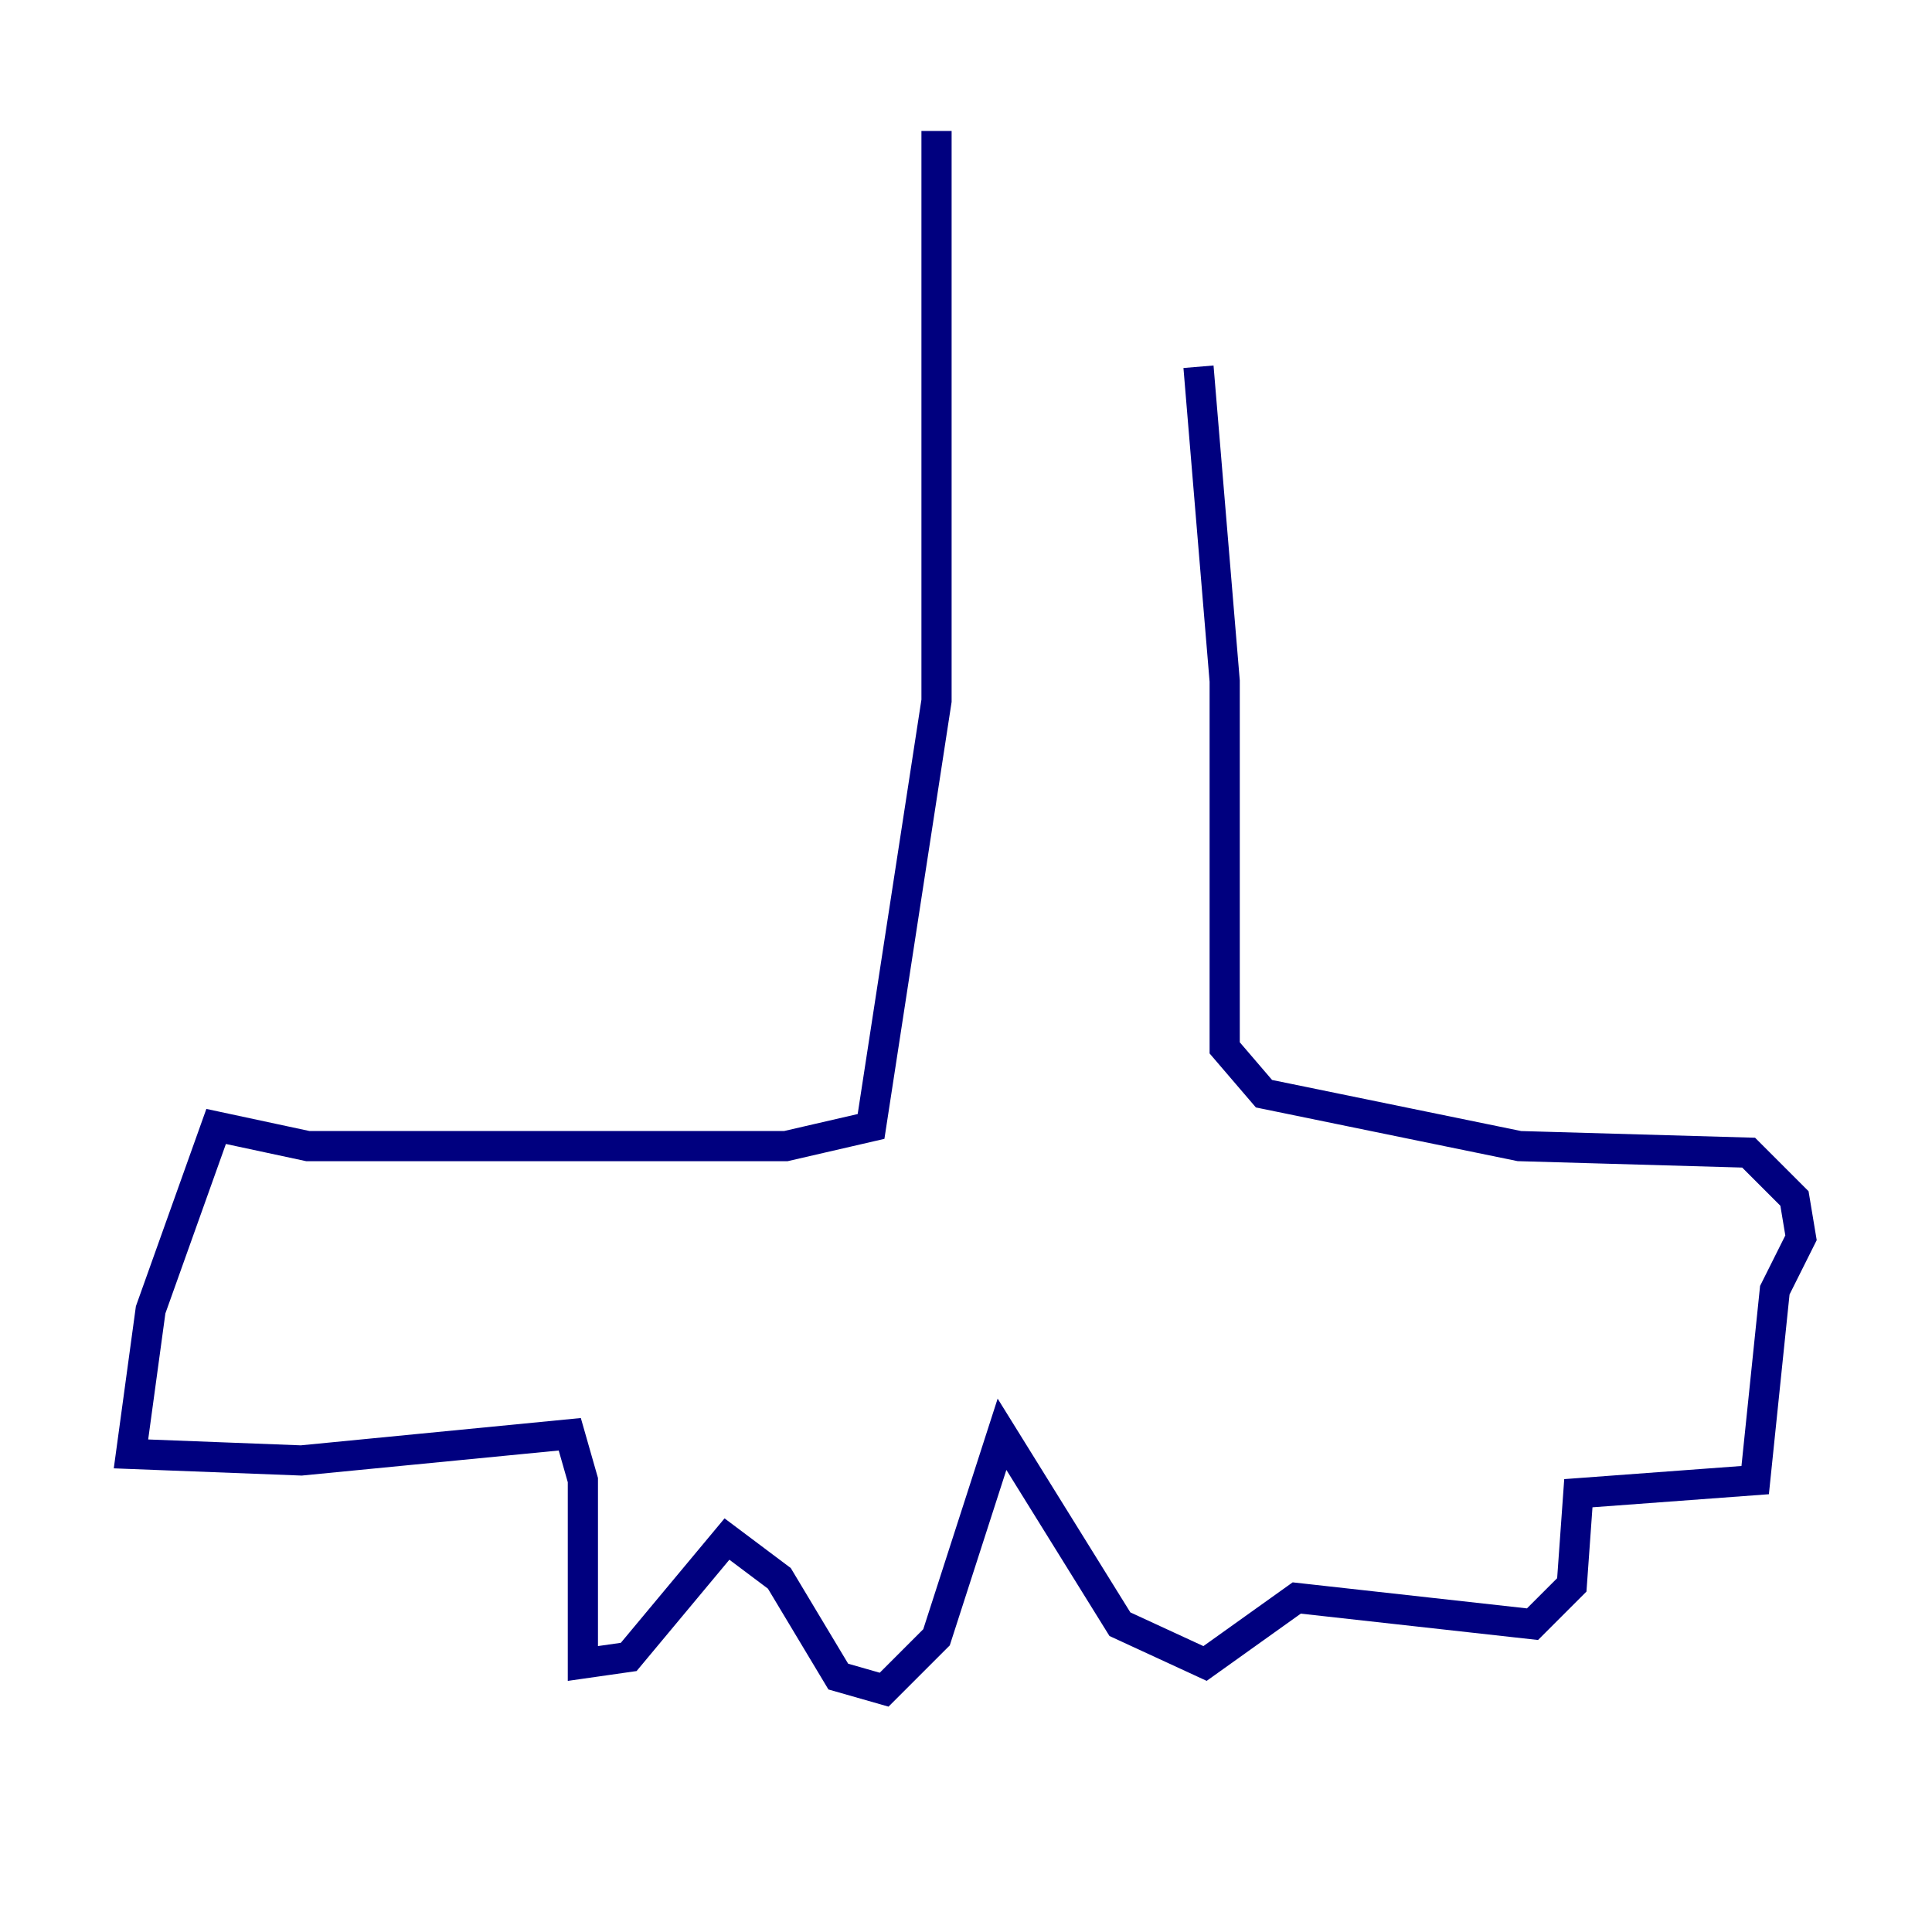 <?xml version="1.0" encoding="utf-8" ?>
<svg baseProfile="tiny" height="128" version="1.2" viewBox="0,0,128,128" width="128" xmlns="http://www.w3.org/2000/svg" xmlns:ev="http://www.w3.org/2001/xml-events" xmlns:xlink="http://www.w3.org/1999/xlink"><defs /><polyline fill="none" points="62.047,8.678 62.047,46.427 57.709,74.63 52.068,75.932 20.393,75.932 14.319,74.63 9.98,86.78 8.678,96.325 19.959,96.759 37.749,95.024 38.617,98.061 38.617,110.21 41.654,109.776 48.163,101.966 51.634,104.57 55.539,111.078 58.576,111.946 62.047,108.475 66.386,95.024 74.197,107.607 79.837,110.21 85.912,105.871 101.532,107.607 104.136,105.003 104.57,98.929 116.285,98.061 117.586,85.478 119.322,82.007 118.888,79.403 115.851,76.366 100.664,75.932 83.742,72.461 81.139,69.424 81.139,45.125 79.403,24.298" stroke="#00007f" stroke-width="2" /></svg>